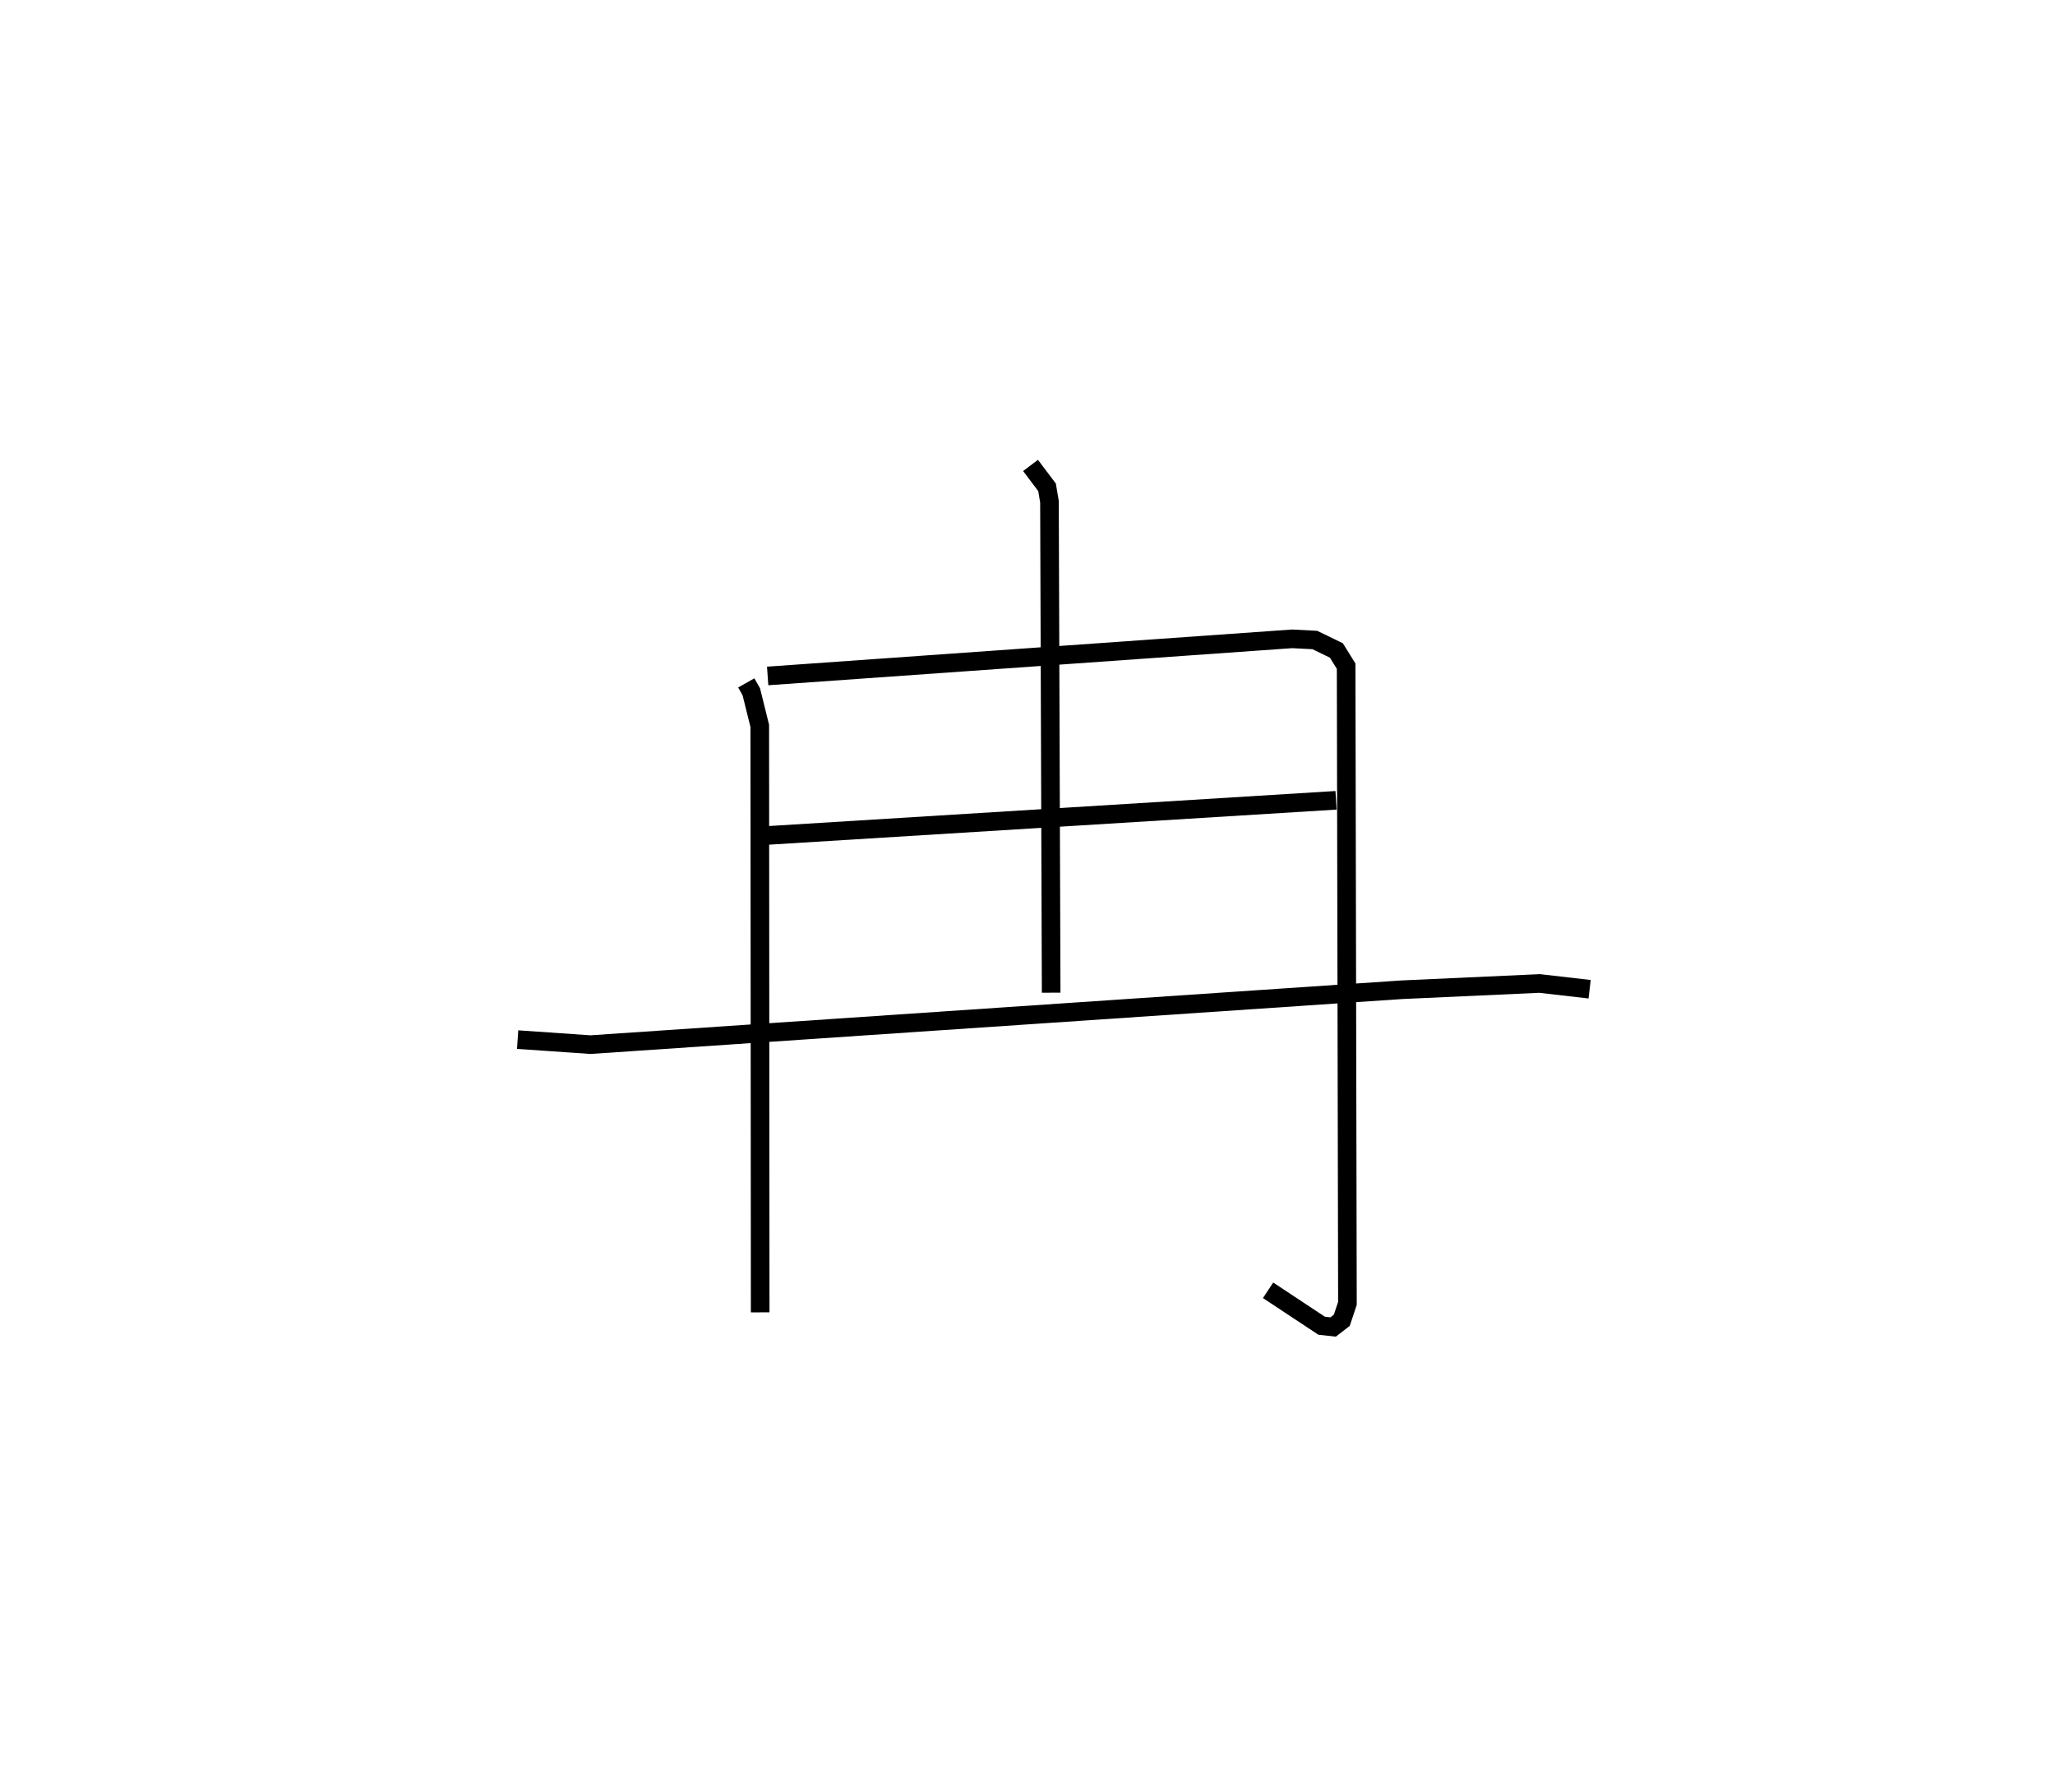 <?xml version="1.0" encoding="utf-8" ?>
<svg baseProfile="full" height="96.28" version="1.1" width="110.39" xmlns="http://www.w3.org/2000/svg" xmlns:ev="http://www.w3.org/2001/xml-events" xmlns:xlink="http://www.w3.org/1999/xlink"><defs /><rect fill="white" height="96.28" width="110.39" x="0" y="0" /><path d="M25,29.84 m0.0,0.0 m15.088,6.843 l0.271,0.479 0.454,1.83 l0.022,31.503 m0.402,-34.185 l28.174,-1.994 1.219,0.063 l1.157,0.561 0.524,0.845 l0.07,34.226 -0.302,0.909 l-0.467,0.361 -0.616,-0.067 l-2.878,-1.904 m-12.76,-44.309 l0.887,1.176 0.13,0.774 l0.091,26.373 m-15.424,-8.435 l30.727,-1.9 m-43.963,12.855 l3.91,0.27 43.578,-2.948 l7.41,-0.337 2.687,0.309 " fill="none" stroke="black" stroke-width="1" /></svg>